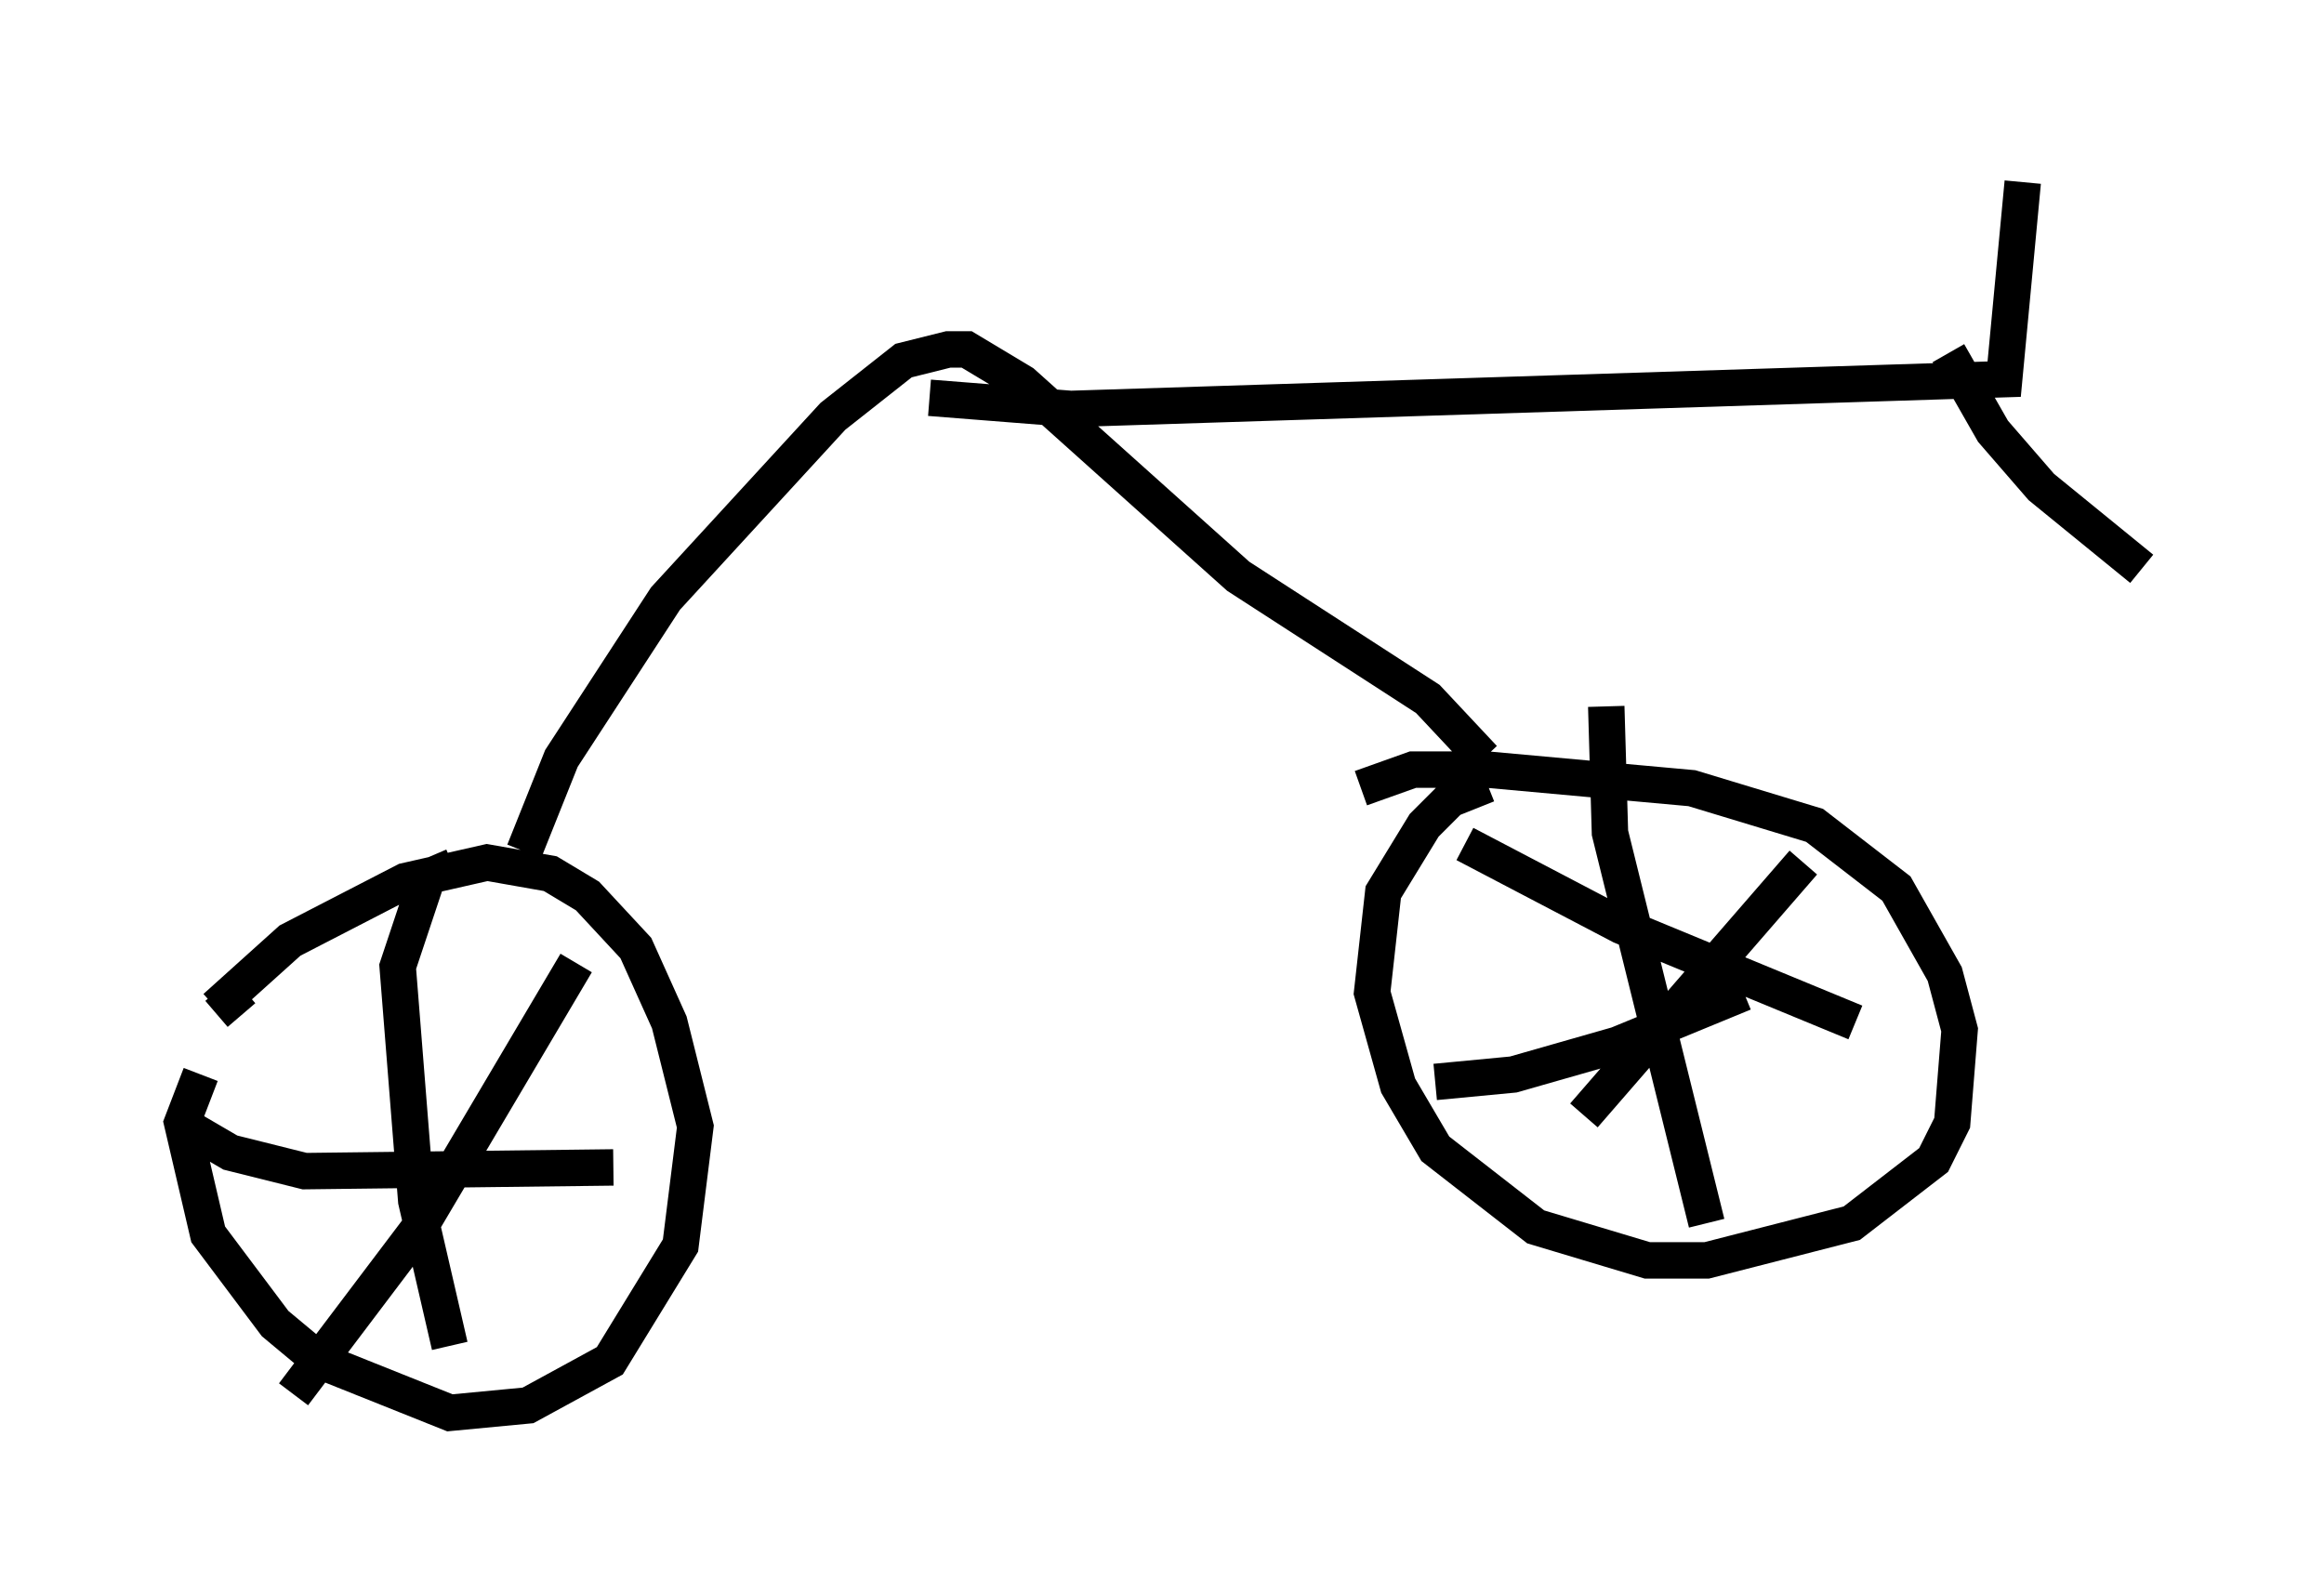 <?xml version="1.0" encoding="utf-8" ?>
<svg baseProfile="full" height="43.79" version="1.1" width="63.799" xmlns="http://www.w3.org/2000/svg" xmlns:ev="http://www.w3.org/2001/xml-events" xmlns:xlink="http://www.w3.org/1999/xlink"><defs /><rect fill="white" height="43.79" width="63.799" x="0" y="0" /><path d="M6.123, 28.99 m-0.613, 0.51 l-0.51, 1.327 0.715, 3.063 l1.838, 2.45 1.225, 1.021 l3.573, 1.429 2.144, -0.204 l2.246, -1.225 1.94, -3.165 l0.408, -3.267 -0.715, -2.858 l-0.919, -2.042 -1.327, -1.429 l-1.021, -0.613 -1.735, -0.306 l-2.246, 0.51 -3.165, 1.633 l-2.042, 1.838 m34.913, -6.125 l-1.021, 0.408 -0.715, 0.715 l-1.123, 1.838 -0.306, 2.756 l0.715, 2.552 1.021, 1.735 l2.756, 2.144 3.063, 0.919 l1.633, 0.0 3.981, -1.021 l2.246, -1.735 0.51, -1.021 l0.204, -2.552 -0.408, -1.531 l-1.327, -2.348 -2.246, -1.735 l-3.369, -1.021 -5.615, -0.51 l-2.042, 0.0 -1.429, 0.51 m-22.969, 1.735 l1.021, -2.552 2.858, -4.39 l4.594, -5.002 1.94, -1.531 l1.225, -0.306 0.51, 0.0 l1.531, 0.919 5.921, 5.308 l5.206, 3.369 1.531, 1.633 m-15.211, -9.902 l3.879, 0.306 25.623, -0.817 l0.51, -5.41 m-2.042, 4.696 l1.225, 2.144 1.327, 1.531 l2.756, 2.246 m-46.346, 8.167 l-0.715, 0.306 -0.817, 2.45 l0.51, 6.431 0.919, 3.981 m-7.248, -6.023 l1.225, 0.715 2.042, 0.51 l8.473, -0.102 m27.257, -12.658 l0.102, 3.471 2.654, 10.719 m-7.452, -3.879 l2.144, -0.204 2.858, -0.817 l3.471, -1.429 m1.633, -3.573 l-6.023, 6.942 m-3.267, -7.452 l4.288, 2.246 6.431, 2.654 m-35.117, -1.633 l-4.288, 7.248 -3.471, 4.594 m-2.042, -11.127 l0.613, 0.715 " fill="none" stroke="black" stroke-width="1" /></svg>